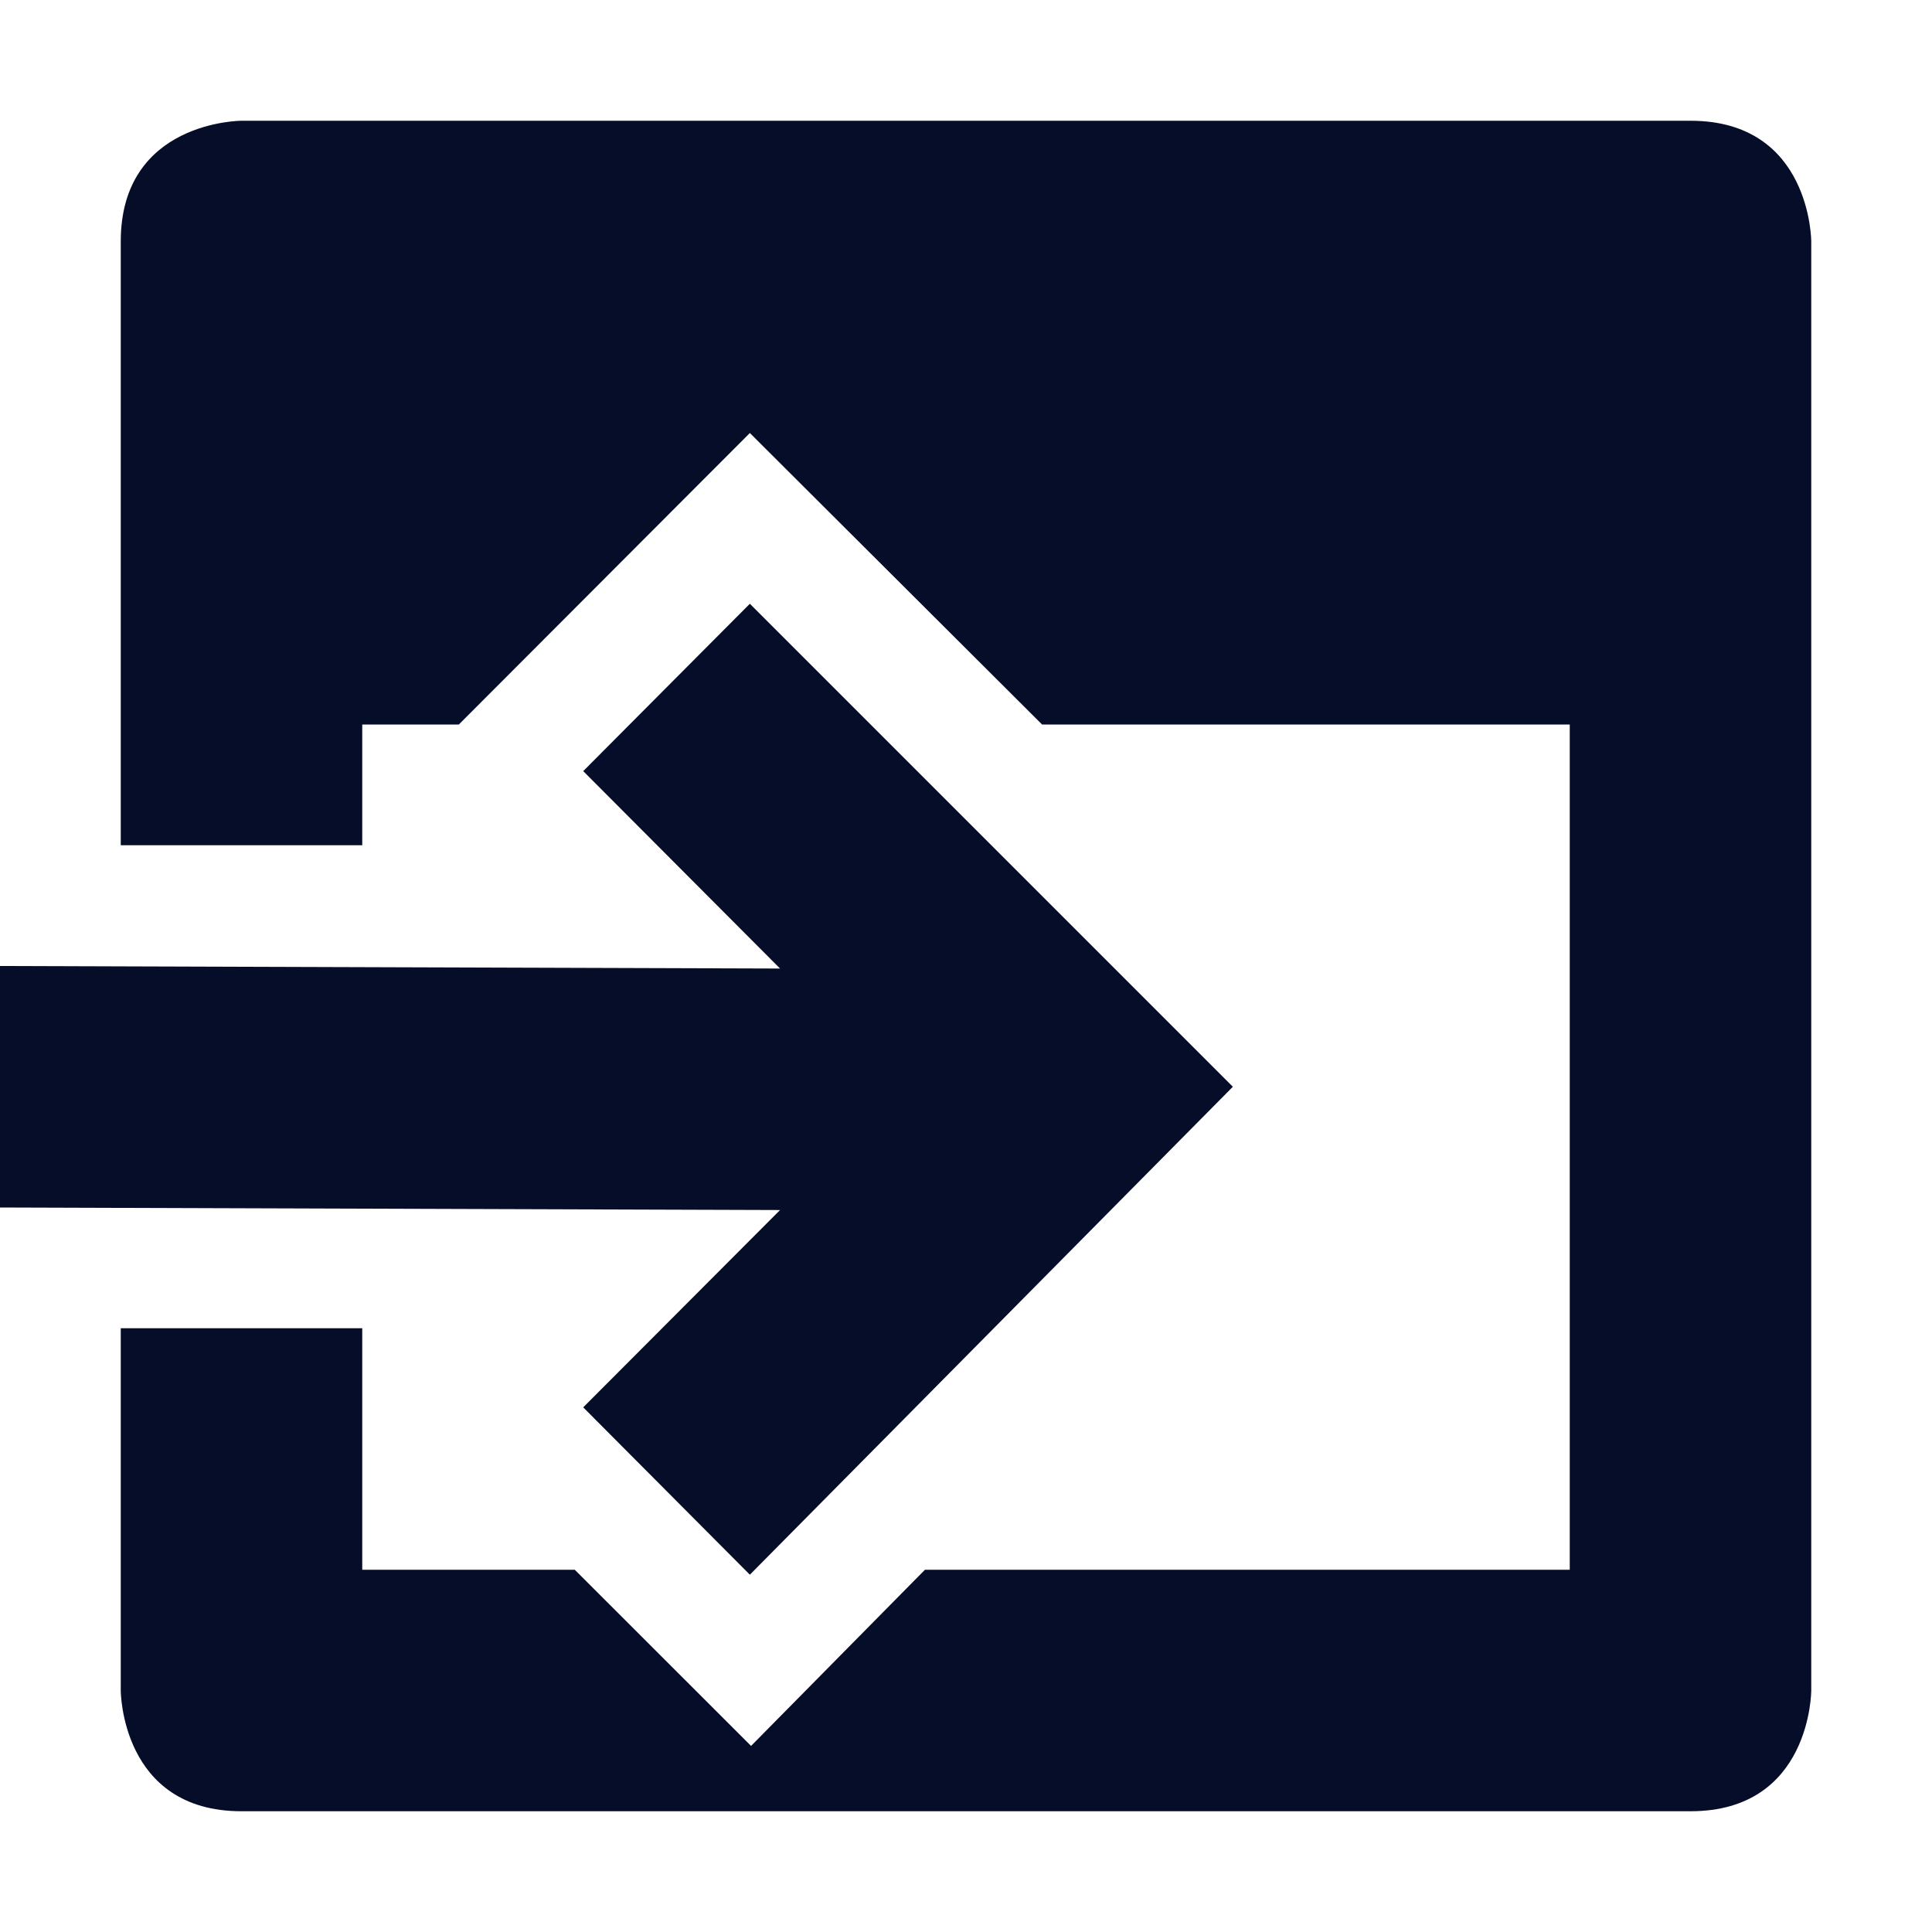 <svg xmlns="http://www.w3.org/2000/svg" width="16" height="16" version="1.1">
 <path style="fill:#060d29" d="M 2,1 C 2,1 1,1 1,2 V 7 H 3 V 6 H 3.8 L 6.21,3.586 8.63,6 H 13 V 13 H 7.66 L 6.22,14.459 4.76,13 H 3 V 11 H 1 V 14 C 1,14 1,15 2,15 H 14 C 15,15 15,14 15,14 V 2 C 15,2 15,1 14,1 Z"/>
 <path style="fill:#060d29" d="M 6.21,5 4.83,6.386 6.46,8.021 0,8 V 10 L 6.46,10.021 4.83,11.655 6.21,13.041 10.21,9 Z"/>
</svg>
